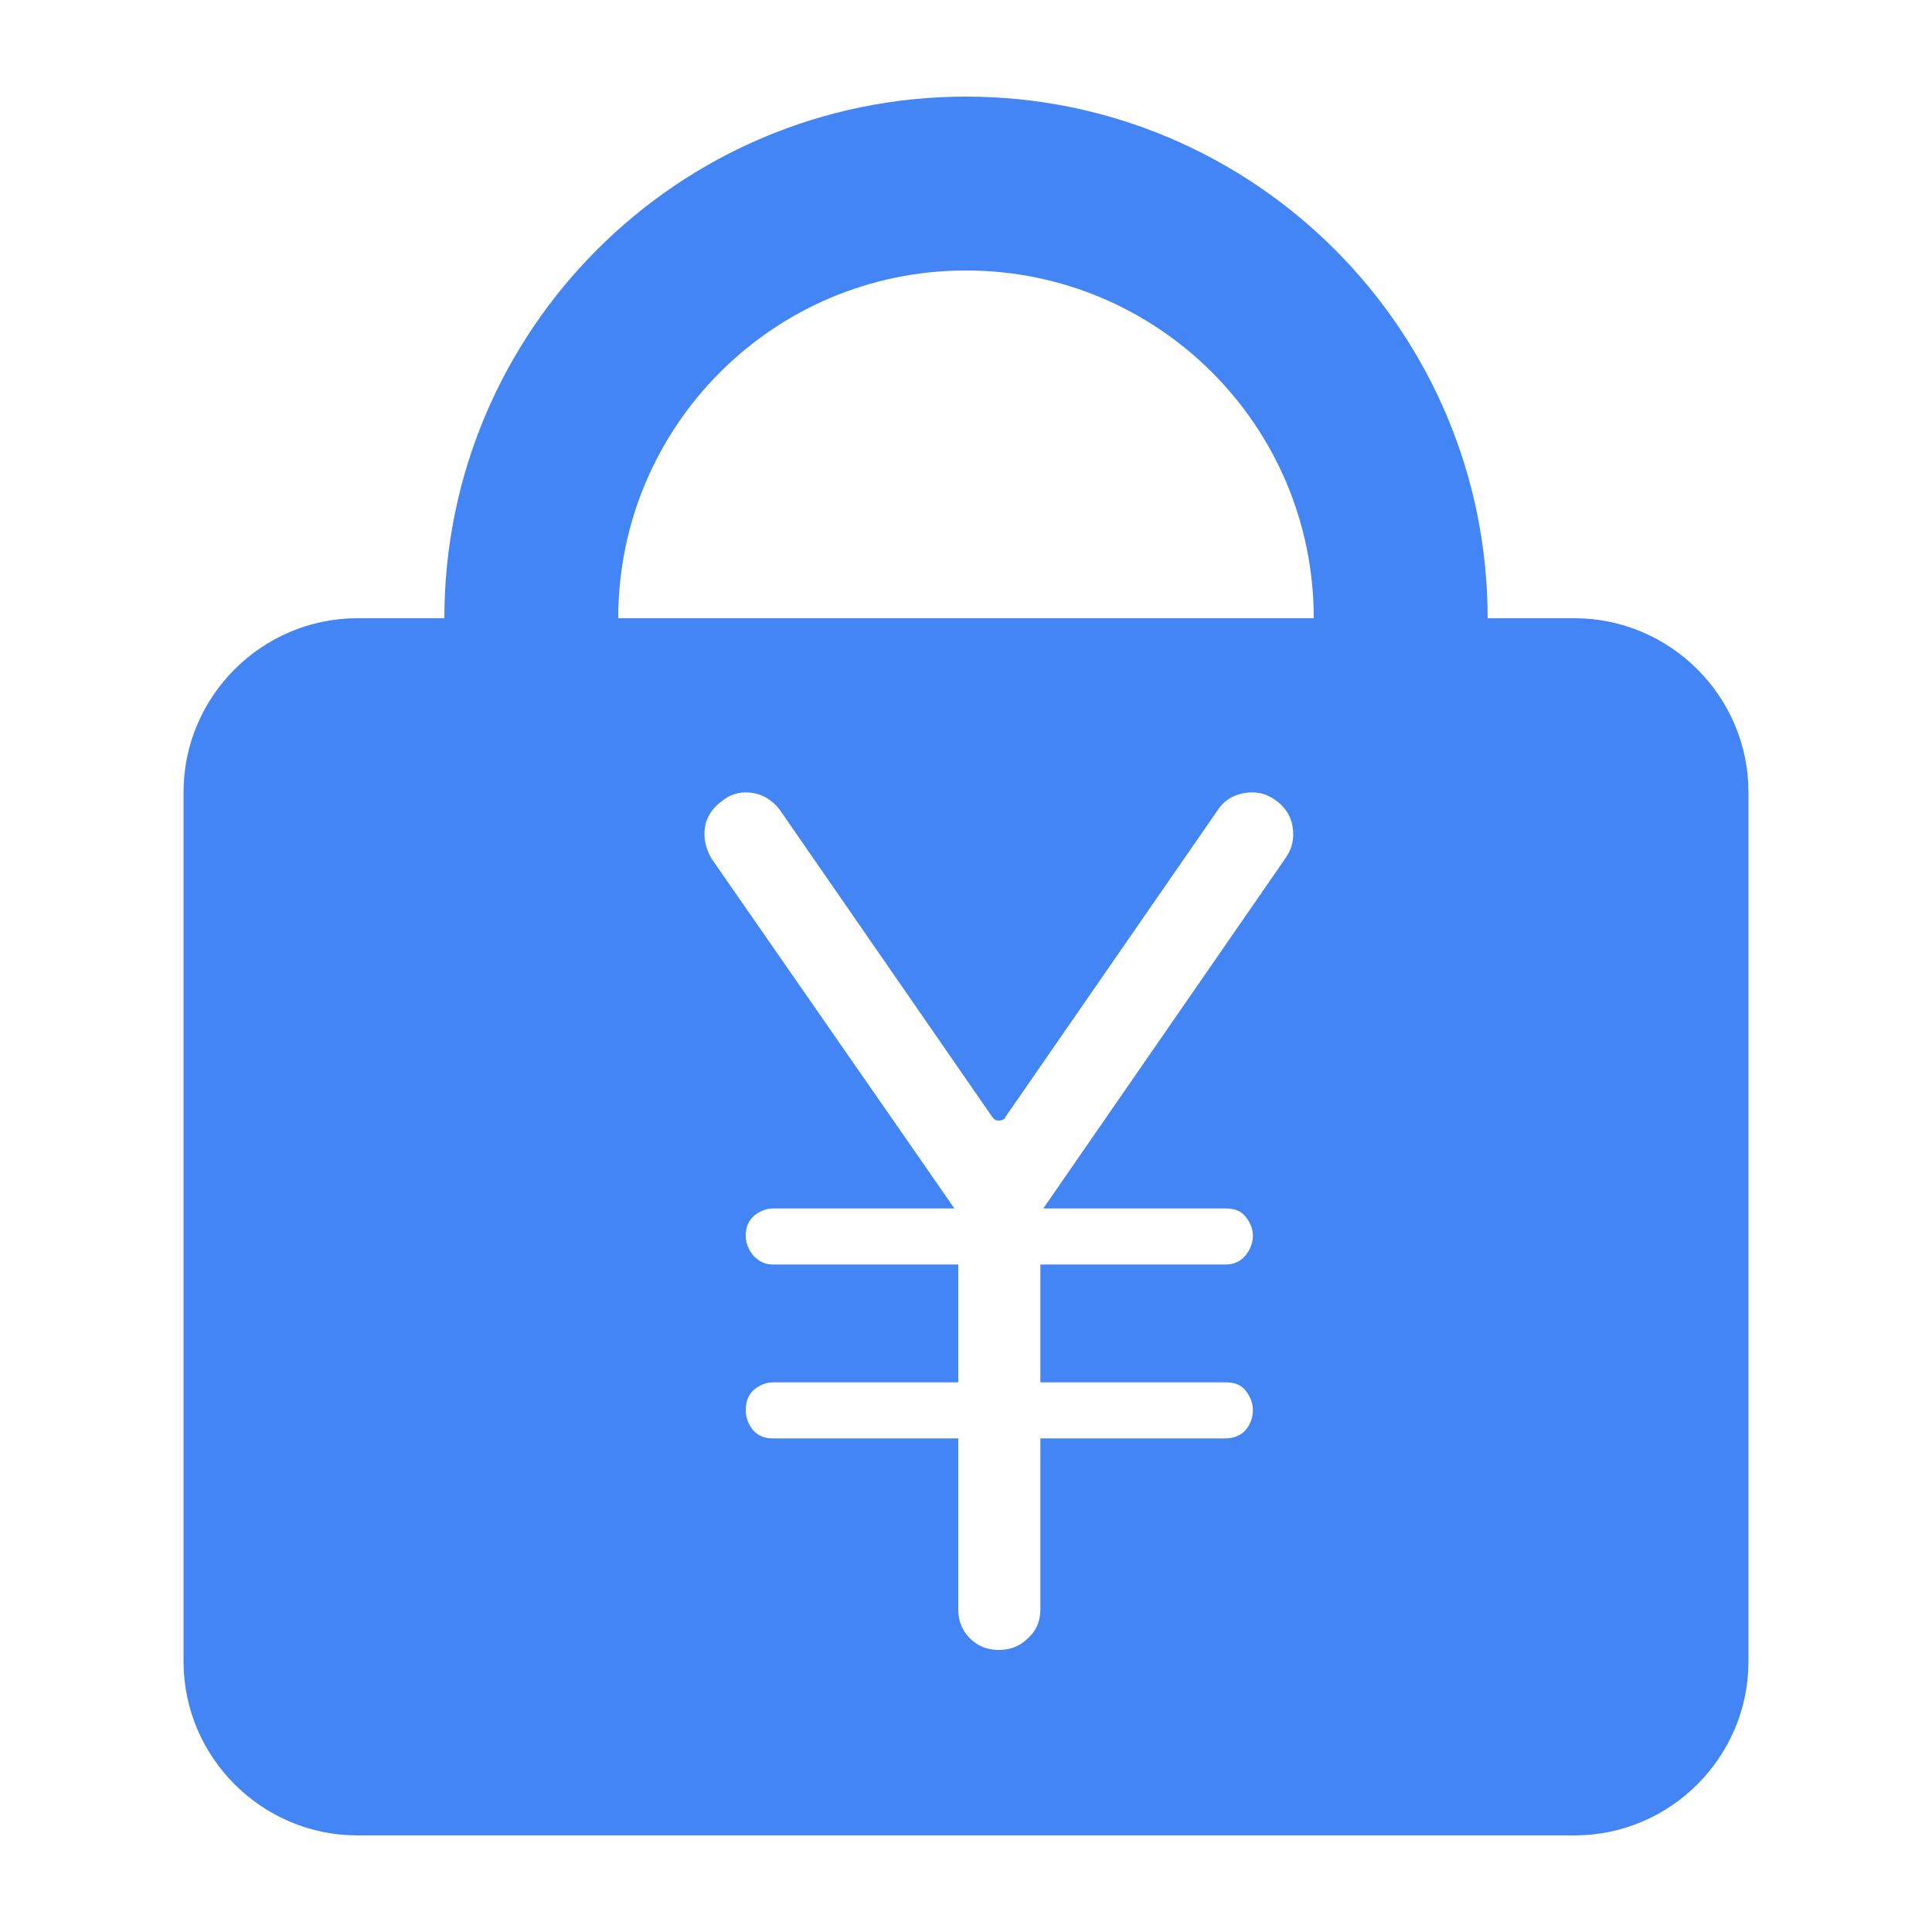 <?xml version="1.0" standalone="no"?><!DOCTYPE svg PUBLIC "-//W3C//DTD SVG 1.1//EN" "http://www.w3.org/Graphics/SVG/1.1/DTD/svg11.dtd"><svg class="icon" width="60px" height="60.00px" viewBox="0 0 1024 1024" version="1.1" xmlns="http://www.w3.org/2000/svg"><path fill="#4385f5" d="M788.48 327.68h46.08c50.688 0 92.16 41.472 92.16 92.16v460.8c0 50.688-41.472 92.16-92.16 92.16H189.44c-50.688 0-92.16-41.472-92.16-92.16V419.84c0-50.688 41.472-92.16 92.16-92.16h46.08c0-152.576 123.904-276.48 276.48-276.48s276.48 123.904 276.48 276.48z m-92.16 0c0-101.888-82.432-184.32-184.32-184.32S327.68 225.792 327.68 327.68h368.64z m-144.896 525.312v-90.624h98.304c4.096 0 7.68-1.536 10.24-4.096 2.56-3.072 4.096-6.656 4.096-10.752s-1.536-7.68-4.096-10.752c-2.56-3.072-6.144-4.096-10.24-4.096h-98.304v-62.464h98.304c4.096 0 7.68-1.536 10.24-4.608 2.56-3.072 4.096-6.656 4.096-10.752 0-3.584-1.536-7.168-4.096-10.24-2.56-3.072-6.144-4.096-10.24-4.096H552.96l128.512-185.856c3.584-5.12 4.608-10.752 3.584-16.896-1.024-5.632-4.096-10.24-9.216-13.824-5.12-3.584-10.24-4.608-16.384-3.584-6.144 1.024-10.752 4.096-13.824 8.704l-112.64 162.816c-0.512 1.536-2.048 2.048-3.584 2.048-1.536 0-2.56-0.512-3.584-2.048l-112.64-162.816c-3.584-4.608-8.192-7.68-13.824-8.704s-11.264 0-15.872 3.584c-5.12 3.584-8.704 8.192-9.728 13.824s0 11.264 3.072 16.896l129.024 185.856H409.6c-3.584 0-7.168 1.536-10.24 4.096-3.072 3.072-4.096 6.144-4.096 10.24s1.536 7.68 4.096 10.752c3.072 3.072 6.144 4.608 10.24 4.608h98.304v62.464H409.6c-3.584 0-7.168 1.536-10.24 4.096-3.072 3.072-4.096 6.656-4.096 10.752s1.536 7.68 4.096 10.752c3.072 3.072 6.144 4.096 10.24 4.096h98.304v90.624c0 6.144 2.048 11.264 6.144 15.36 4.096 4.096 9.216 6.144 15.36 6.144s11.264-2.048 15.36-6.144c4.608-4.096 6.656-9.216 6.656-15.36z"  /></svg>